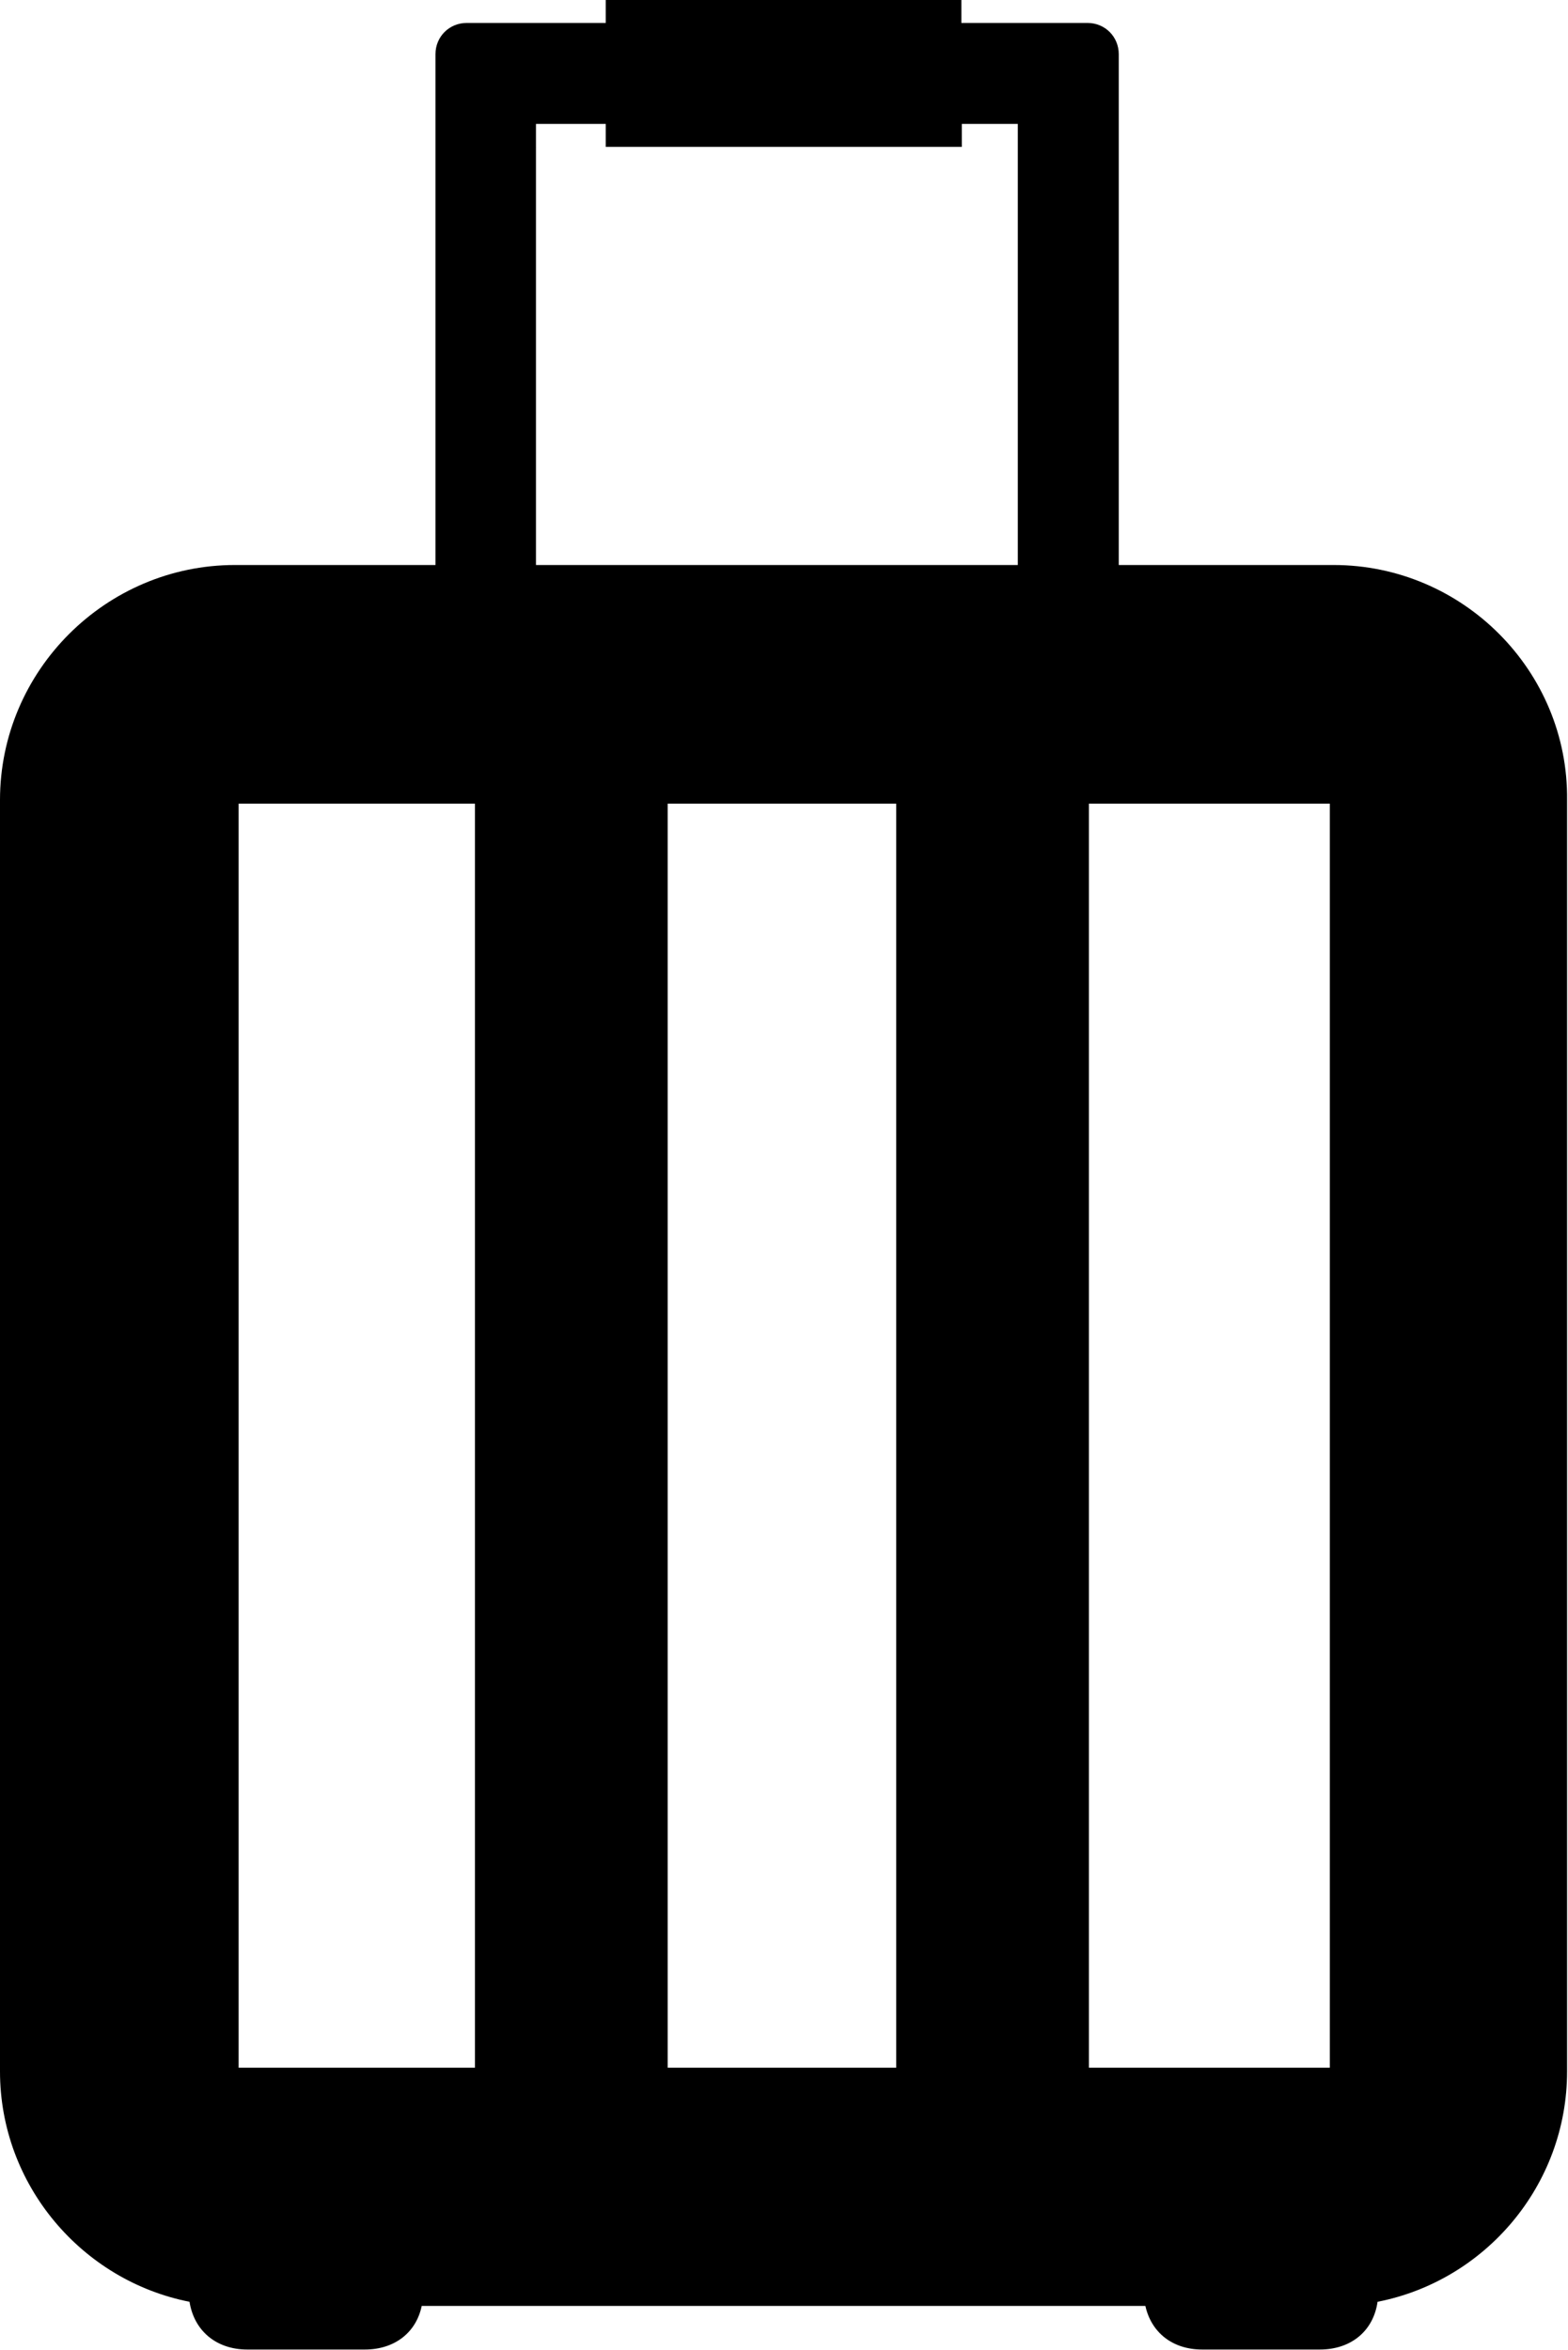 <?xml version="1.0" encoding="utf-8"?>
<!-- Generator: Adobe Illustrator 21.1.0, SVG Export Plug-In . SVG Version: 6.00 Build 0)  -->
<svg version="1.1" id="Layer_1" xmlns="http://www.w3.org/2000/svg" xmlns:xlink="http://www.w3.org/1999/xlink" x="0px" y="0px"
	 viewBox="0 0 341.7 512" style="enable-background:new 0 0 341.7 512;" xml:space="preserve">
<path d="M290.6,123.1h-46.8V11.8c0-3.8-3-6.8-6.8-6.8h-27.5V0H132v5h-30.3c-3.8,0-6.8,3-6.8,6.8v111.3H51.2
	c-28.1,0-51.2,23-51.2,51.2v277c0,24.8,17.9,45.6,41.3,50.2c1,6.3,5.8,10.4,12.6,10.4h25.6c6.5,0,11.2-3.7,12.4-9.5h157.7
	c1.3,5.8,5.9,9.5,12.4,9.5h25.6c6.9,0,11.7-4.1,12.6-10.4c23.5-4.6,41.3-25.4,41.3-50.2v-277C341.8,146.2,318.8,123.1,290.6,123.1z
	 M103.5,450.5H52V175.1h51.5V450.5z M116.9,27H132v5h77.6v-5h12.2v96.1h-105V27z M195.3,450.5h-49.8V175.1h49.8V450.5z M289.8,450.5
	h-52.5V175.1h52.5V450.5z"/>
</svg>
